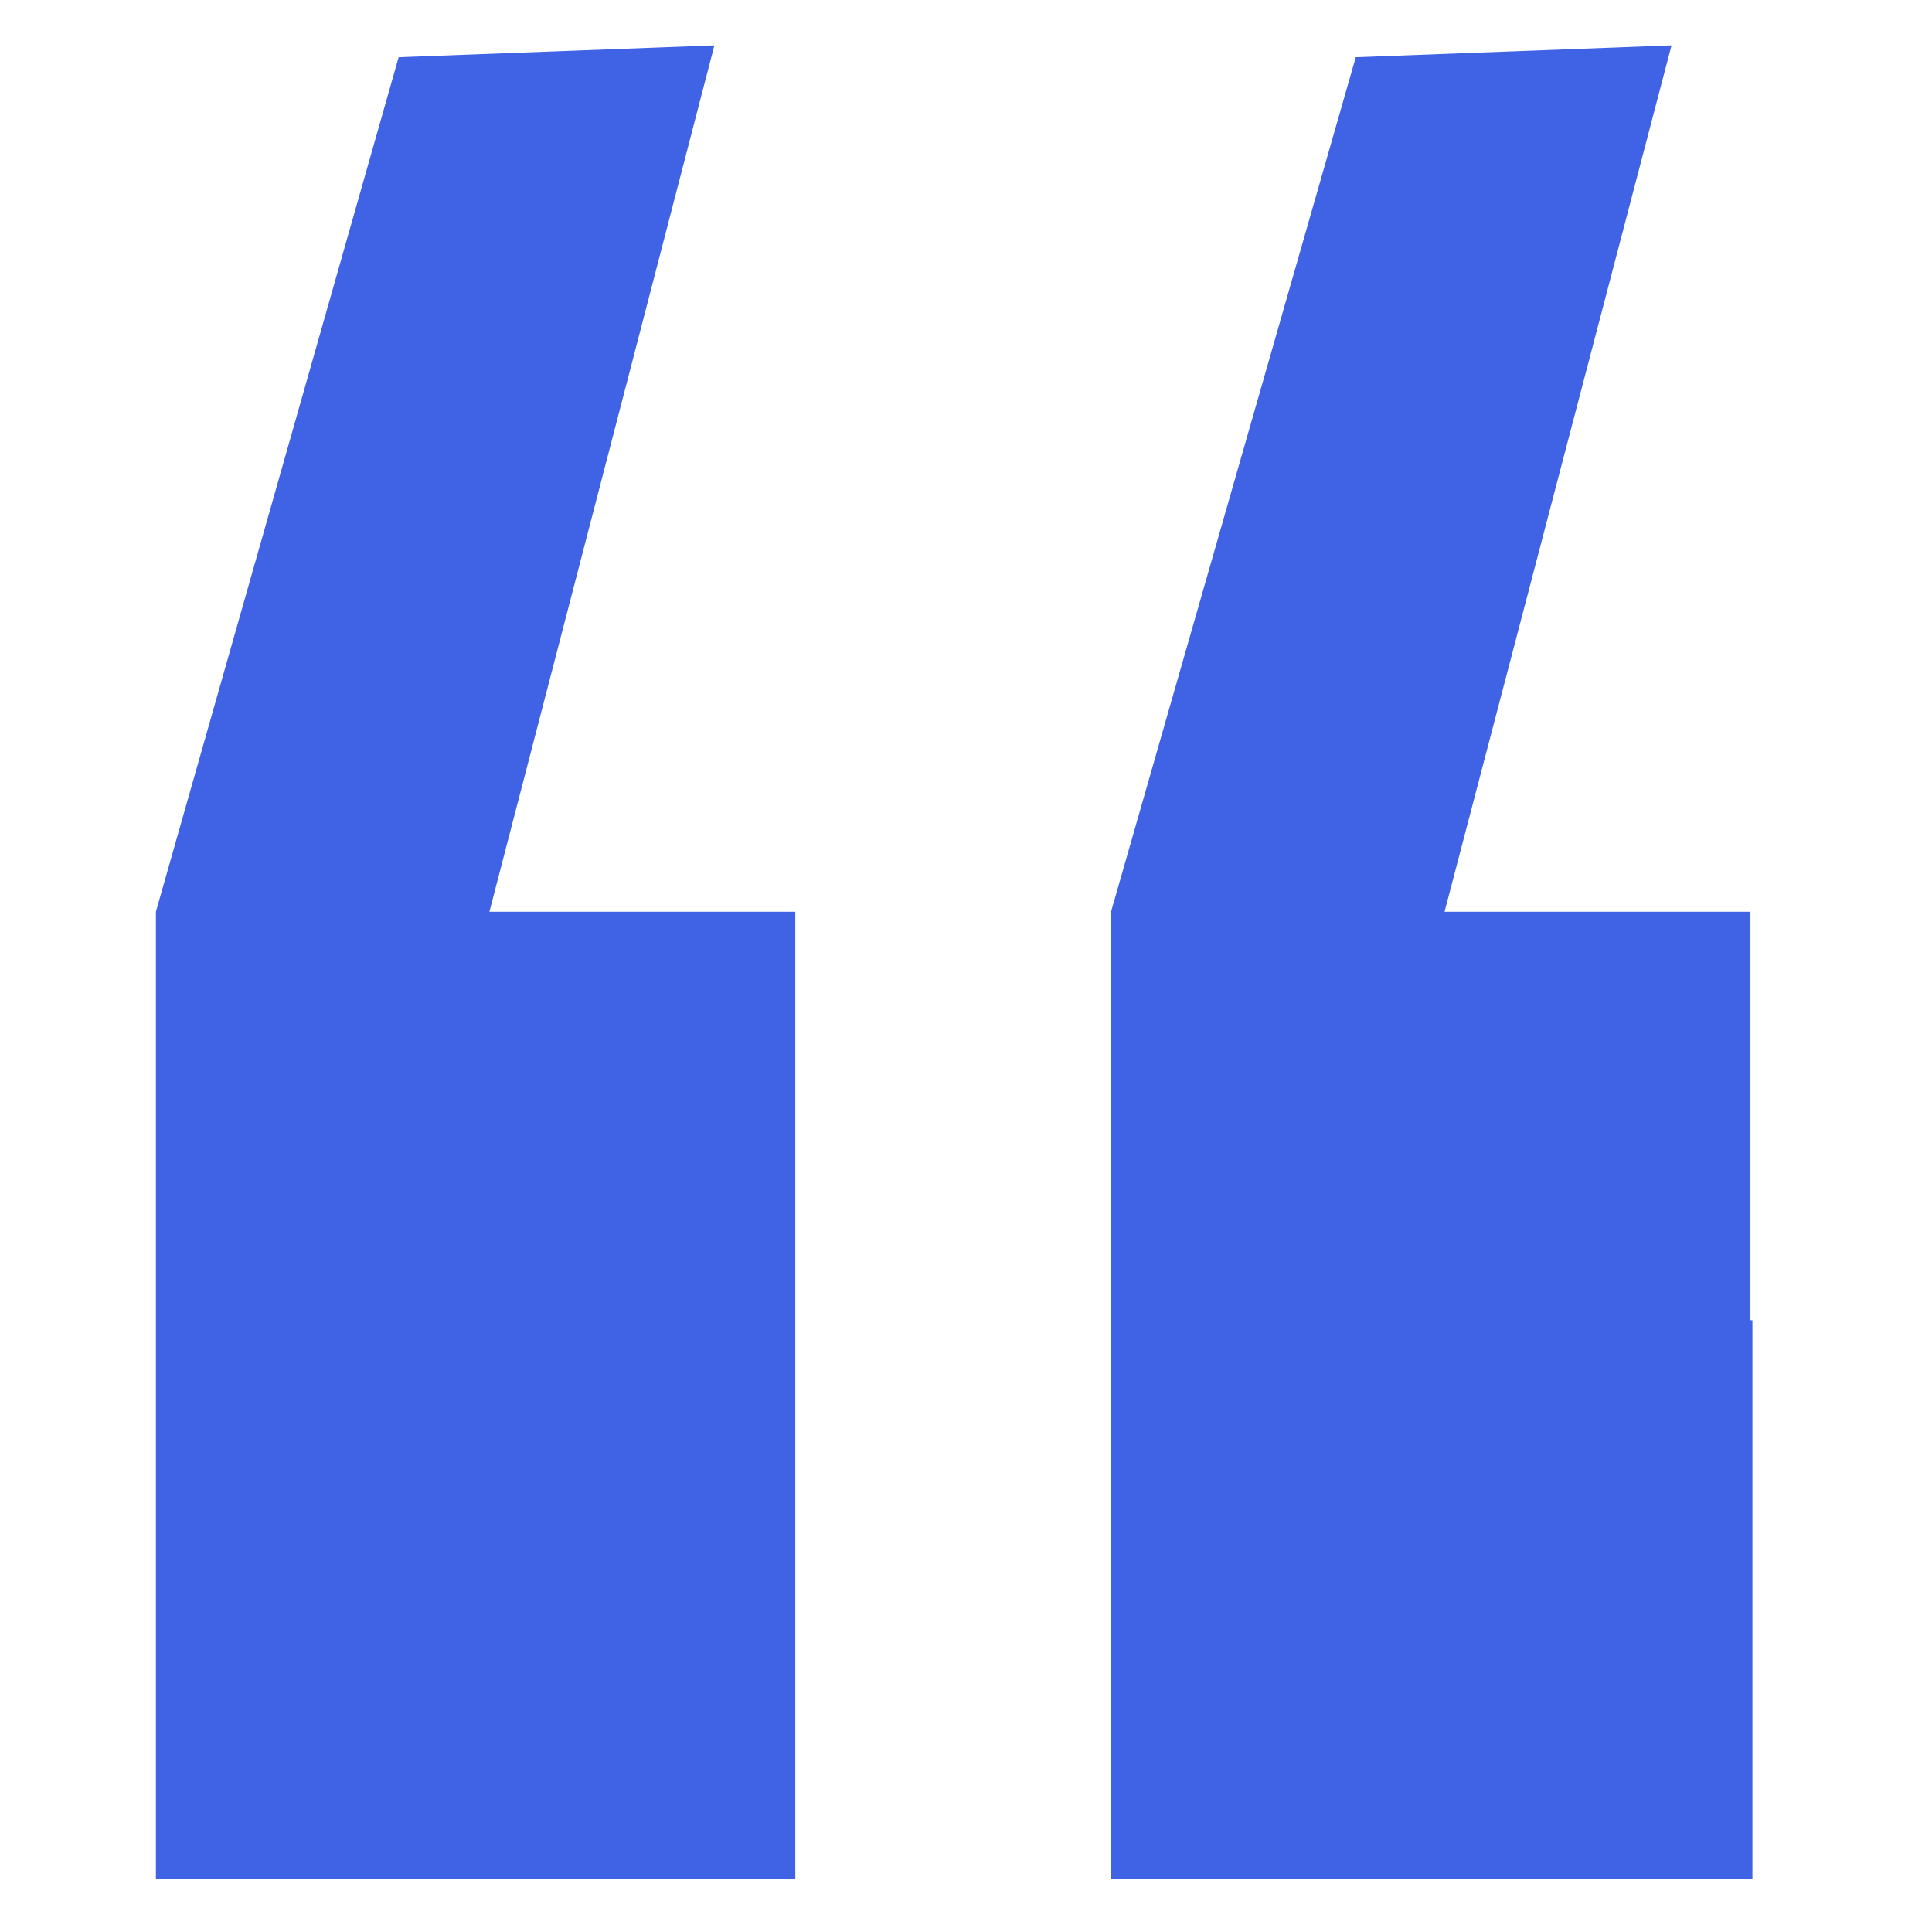 <svg xmlns="http://www.w3.org/2000/svg" viewBox="0 0 97.9 97.9"><defs><style>  .q1{fill:#4063e6;}</style></defs><title>  quote-start</title><g data-name="quote_start"><g data-name="Quote Layer 1"><path class="q1" d="M40.3 66.9v28.3H7.9v-49L20.2 2.9l16-0.6L24.8 46.2h15.5V66.9zM88.8 66.9v28.3H56.3v-49L68.7 2.9l16-0.6L73.2 46.2h15.5V66.9z"/></g></g></svg>
